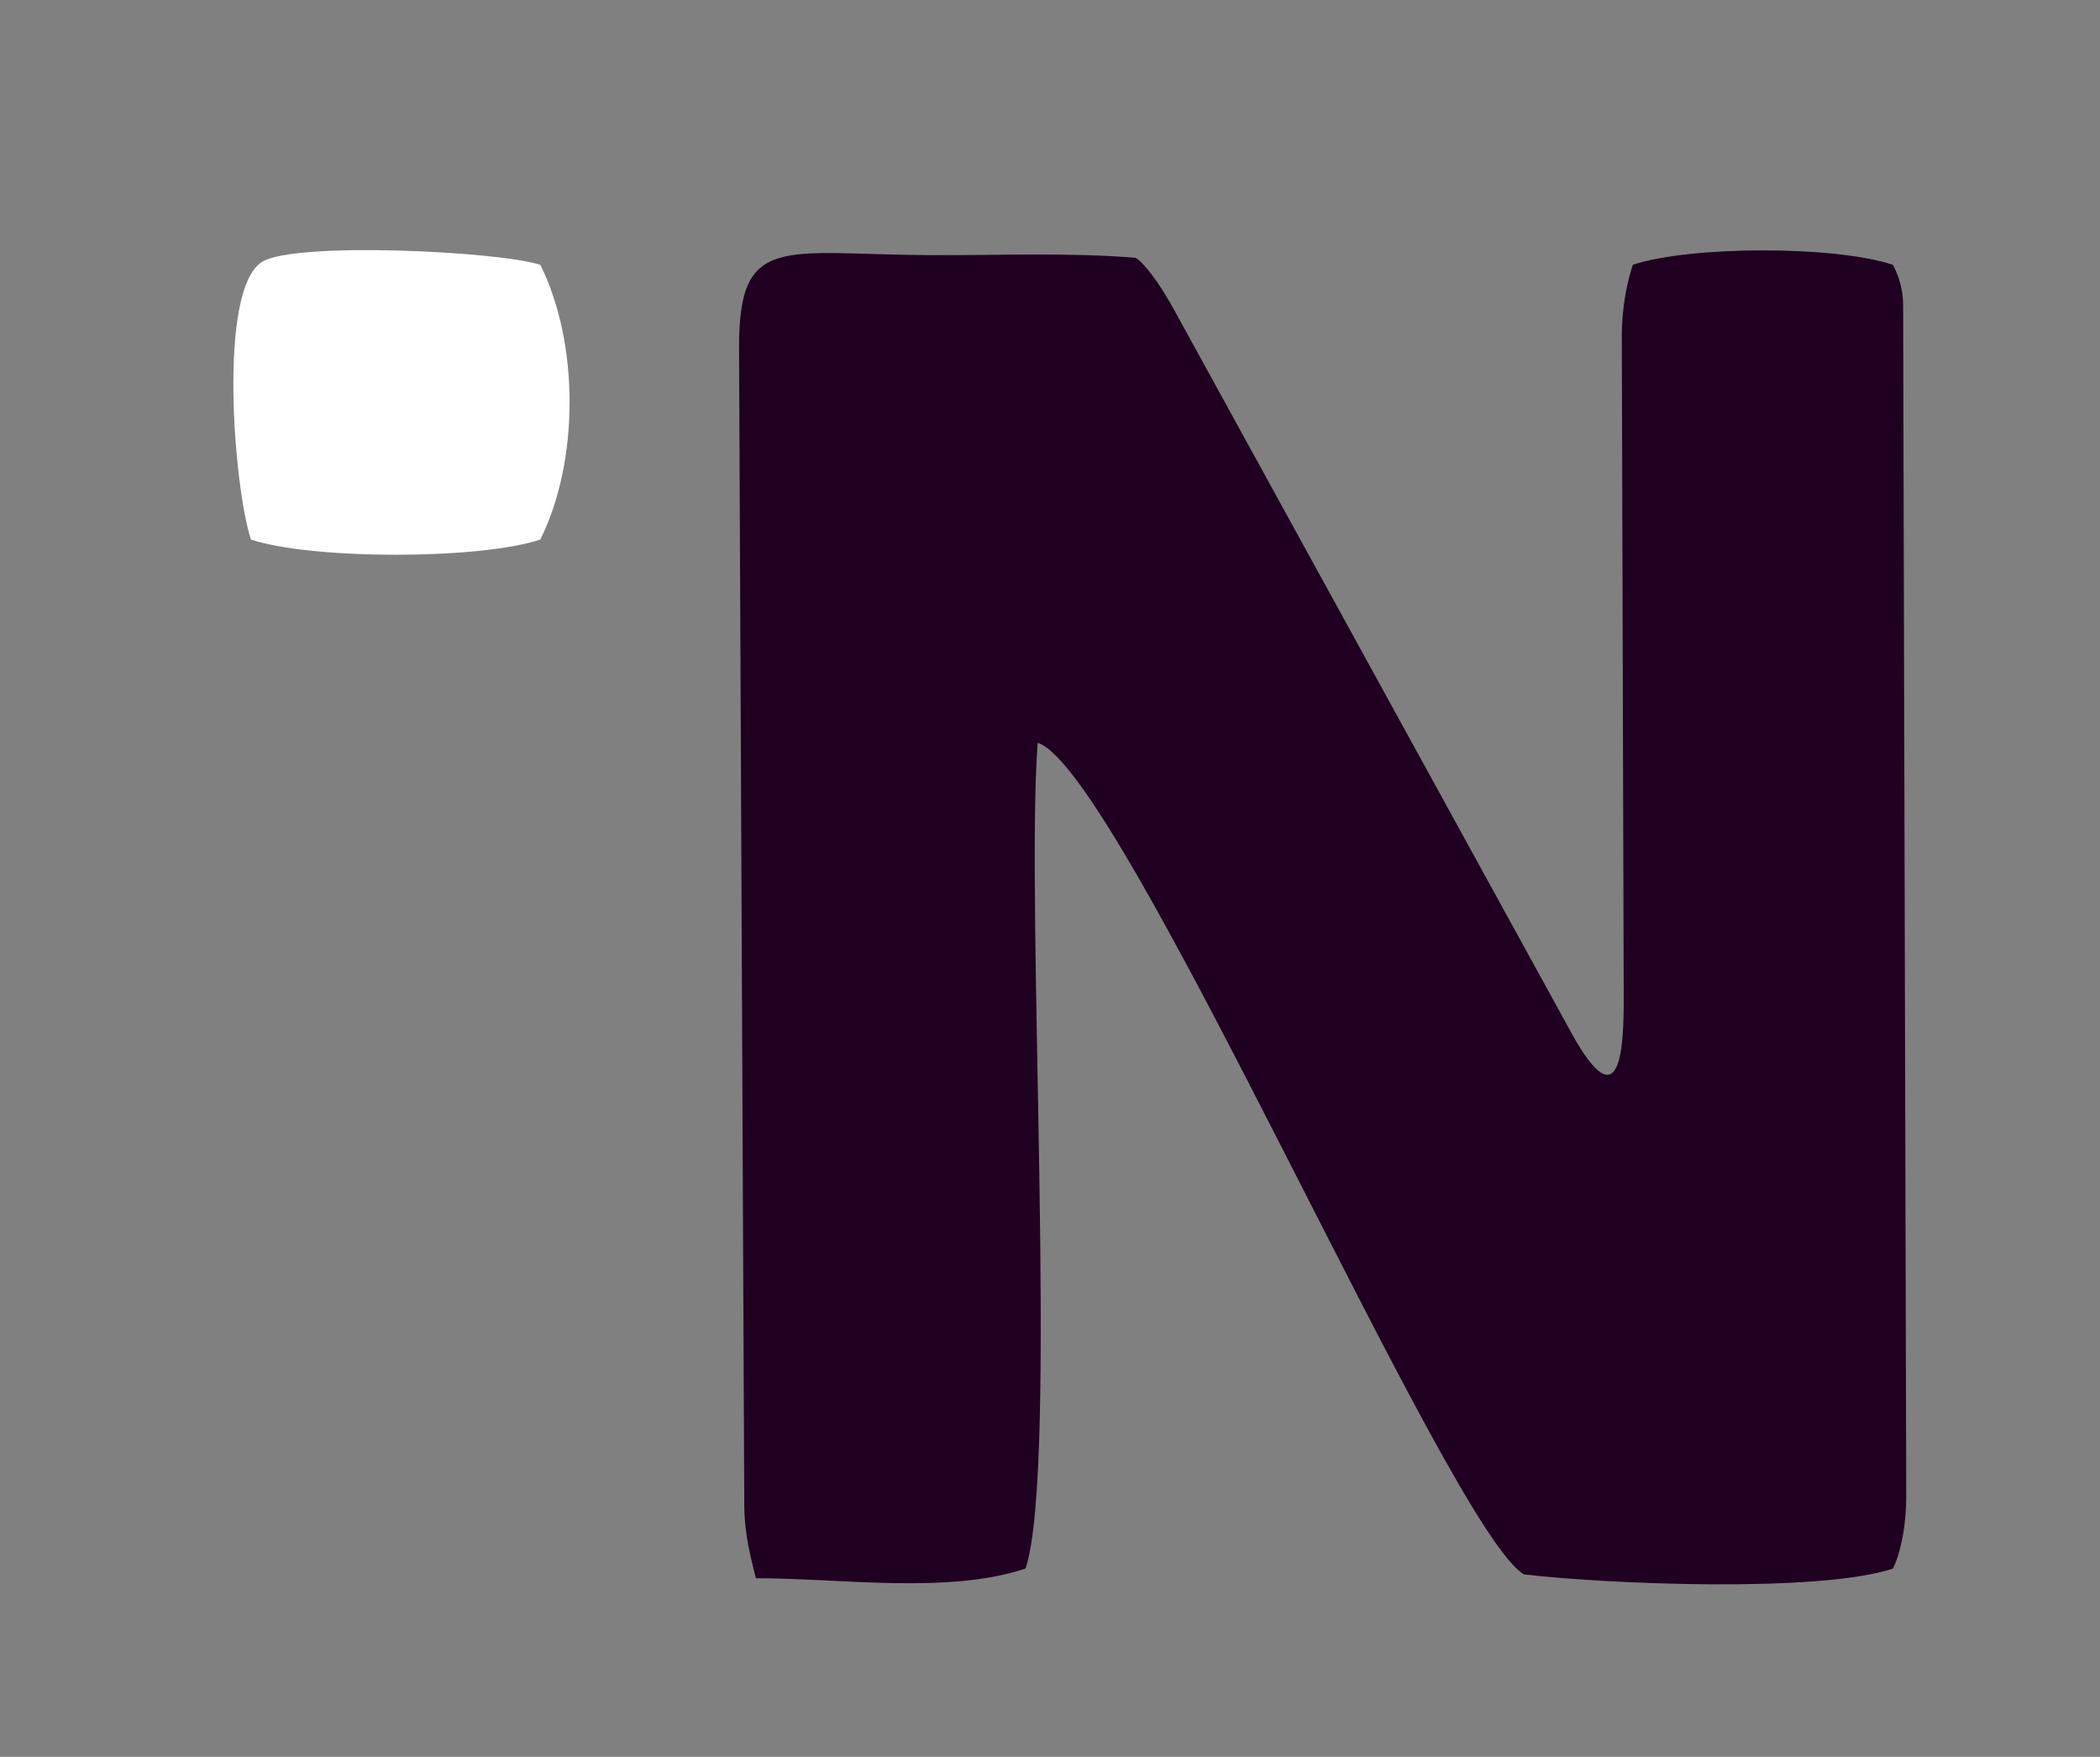 <?xml version="1.0" encoding="UTF-8"?>
<!DOCTYPE svg PUBLIC "-//W3C//DTD SVG 1.0//EN" "http://www.w3.org/TR/2001/REC-SVG-20010904/DTD/svg10.dtd">
<svg xmlns="http://www.w3.org/2000/svg" xml:space="preserve" width="980px" height="820px" version="1.0" shape-rendering="geometricPrecision" text-rendering="geometricPrecision" image-rendering="optimizeQuality" fill-rule="evenodd" clip-rule="evenodd"
viewBox="0 0 406.3 339.96"
 xmlns:xlink="http://www.w3.org/1999/xlink">
 <rect x="0" y="0" width="406.3" height="339.96" fill="#808080" stroke="none"/>
 <g id="Capa_x0020_1">
  <g id="_105553338828192">
   <path fill="#200020" d="M146.24 305.39c16.31,0 37.15,3.15 52.18,-1.87 6.45,-19.32 -0.09,-128.27 2.35,-159.78 16.18,4.99 79.77,152.9 94.12,160.92 15.93,1.87 57.14,3.61 71.36,-1.14 1.09,-2.19 2.58,-7.16 2.56,-14.31l-0.6 -230.17c-0.01,-3.75 -1.25,-6.37 -1.96,-7.79 -11.21,-3.75 -39,-3.72 -50.33,-0.03 -0.99,3.03 -2.16,7.87 -2.14,14.06l0.37 127.5c0.03,9.62 -0.46,24.68 -10.15,7.04l-76.95 -140.07c-3.2,-5.82 -6.13,-9.25 -7.36,-9.87 -12.93,-1.05 -26.23,-0.46 -39.32,-0.51 -28.87,-0.1 -37.48,-4.47 -37.38,18l1.01 223.94c0.02,5.81 1.39,10.54 2.24,14.08z"/>
   <path fill="#ffffff" d="M48.55 104.4c11.77,3.93 44.22,3.93 55.99,0 7.55,-15.18 7.55,-37.97 0,-53.15 -7.86,-2.63 -47.26,-4.54 -53.77,-0.62 -8.77,5.27 -5.45,44.11 -2.22,53.77z"/>
  </g>
  <rect fill="none" width="406.3" height="339.96"/>
 </g>
</svg>
